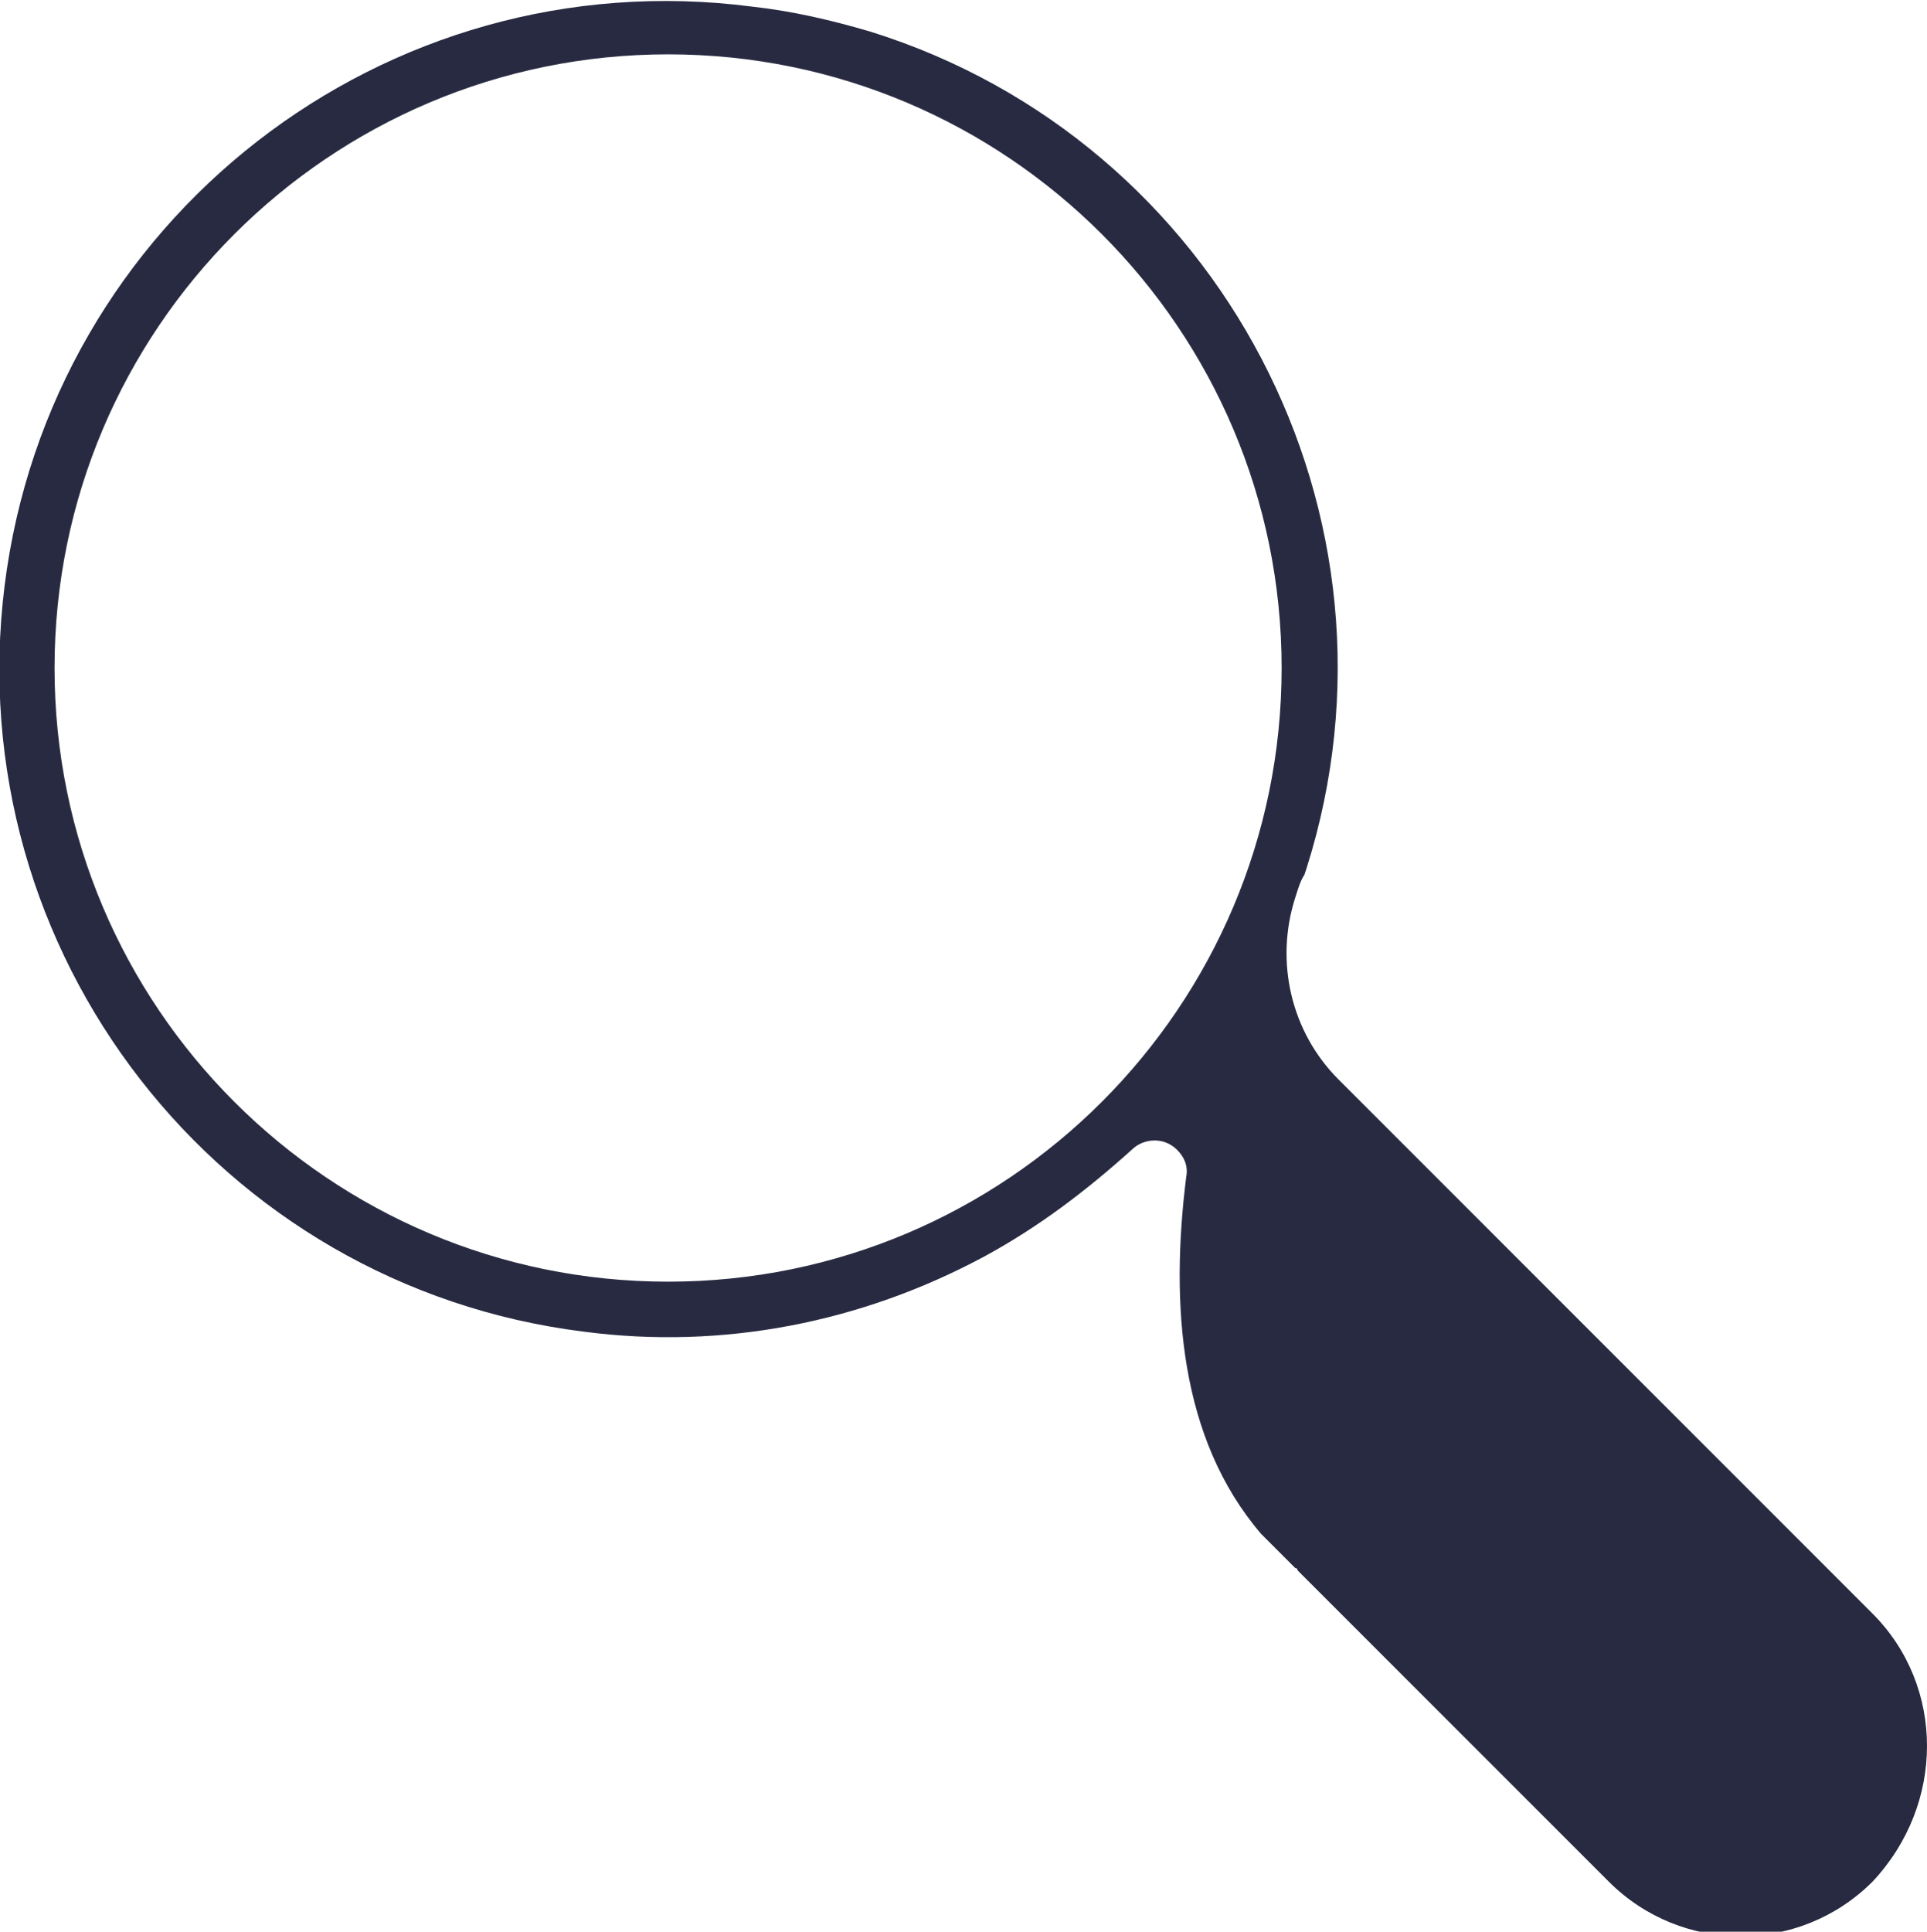 <?xml version="1.0" encoding="utf-8"?>
<!-- Generator: Adobe Illustrator 25.0.1, SVG Export Plug-In . SVG Version: 6.00 Build 0)  -->
<svg version="1.1" id="Layer_1" xmlns="http://www.w3.org/2000/svg" xmlns:xlink="http://www.w3.org/1999/xlink" x="0px" y="0px"
	 viewBox="0 0 84.8 85" style="enable-background:new 0 0 84.8 85;" xml:space="preserve">
<style type="text/css">
	.st0{fill:none;}
	.st1{clip-path:url(#SVGID_2_);}
	.st2{fill:#272A41;}
	.st3{clip-path:url(#SVGID_4_);}
	.st4{clip-path:url(#SVGID_6_);}
	.st5{clip-path:url(#SVGID_8_);}
</style>
<rect x="0" y="0" class="st0" width="85" height="85"/>
<g id="Component_14_1" transform="translate(0 2.691)">
	<g>
		<defs>
			<rect id="SVGID_1_" x="0" y="-2.7" width="84.8" height="85"/>
		</defs>
		<clipPath id="SVGID_2_">
			<use xlink:href="#SVGID_1_"  style="overflow:visible;"/>
		</clipPath>
		<g id="Group_26" class="st1">
			<path id="Path_32" class="st2" d="M82.4,68.3L58.9,44.8c-2.1-2.1-2.8-5.2-1.9-8l0,0c0.1-0.3,0.2-0.7,0.4-1l0.1-0.3
				c4.9-15.5-3.8-32-19.2-36.8c-1.7-0.5-3.4-0.9-5.2-1.1C16.9-4.5,2.2,7,0.2,23.1s9.4,30.8,25.5,32.8c6.1,0.8,12.2-0.4,17.6-3.3
				c2.4-1.3,4.5-2.9,6.5-4.7c0.5-0.5,1.4-0.6,2,0c0.3,0.3,0.5,0.7,0.4,1.2c-0.7,5.6-0.3,11.5,3.3,15.7l1.5,1.5c0,0,0.1,0,0.1,0.1
				l13.7,13.7c3.2,3.2,8.4,3.2,11.6,0C85.6,76.7,85.6,71.5,82.4,68.3 M29.4,53.7c-14.9,0-27-12.1-27-27c0-14.9,12.1-27,27-27
				c14.9,0,27,12.1,27,27c0,0,0,0,0,0C56.4,41.6,44.3,53.7,29.4,53.7L29.4,53.7"/>
		</g>
	</g>
</g>
</svg>

